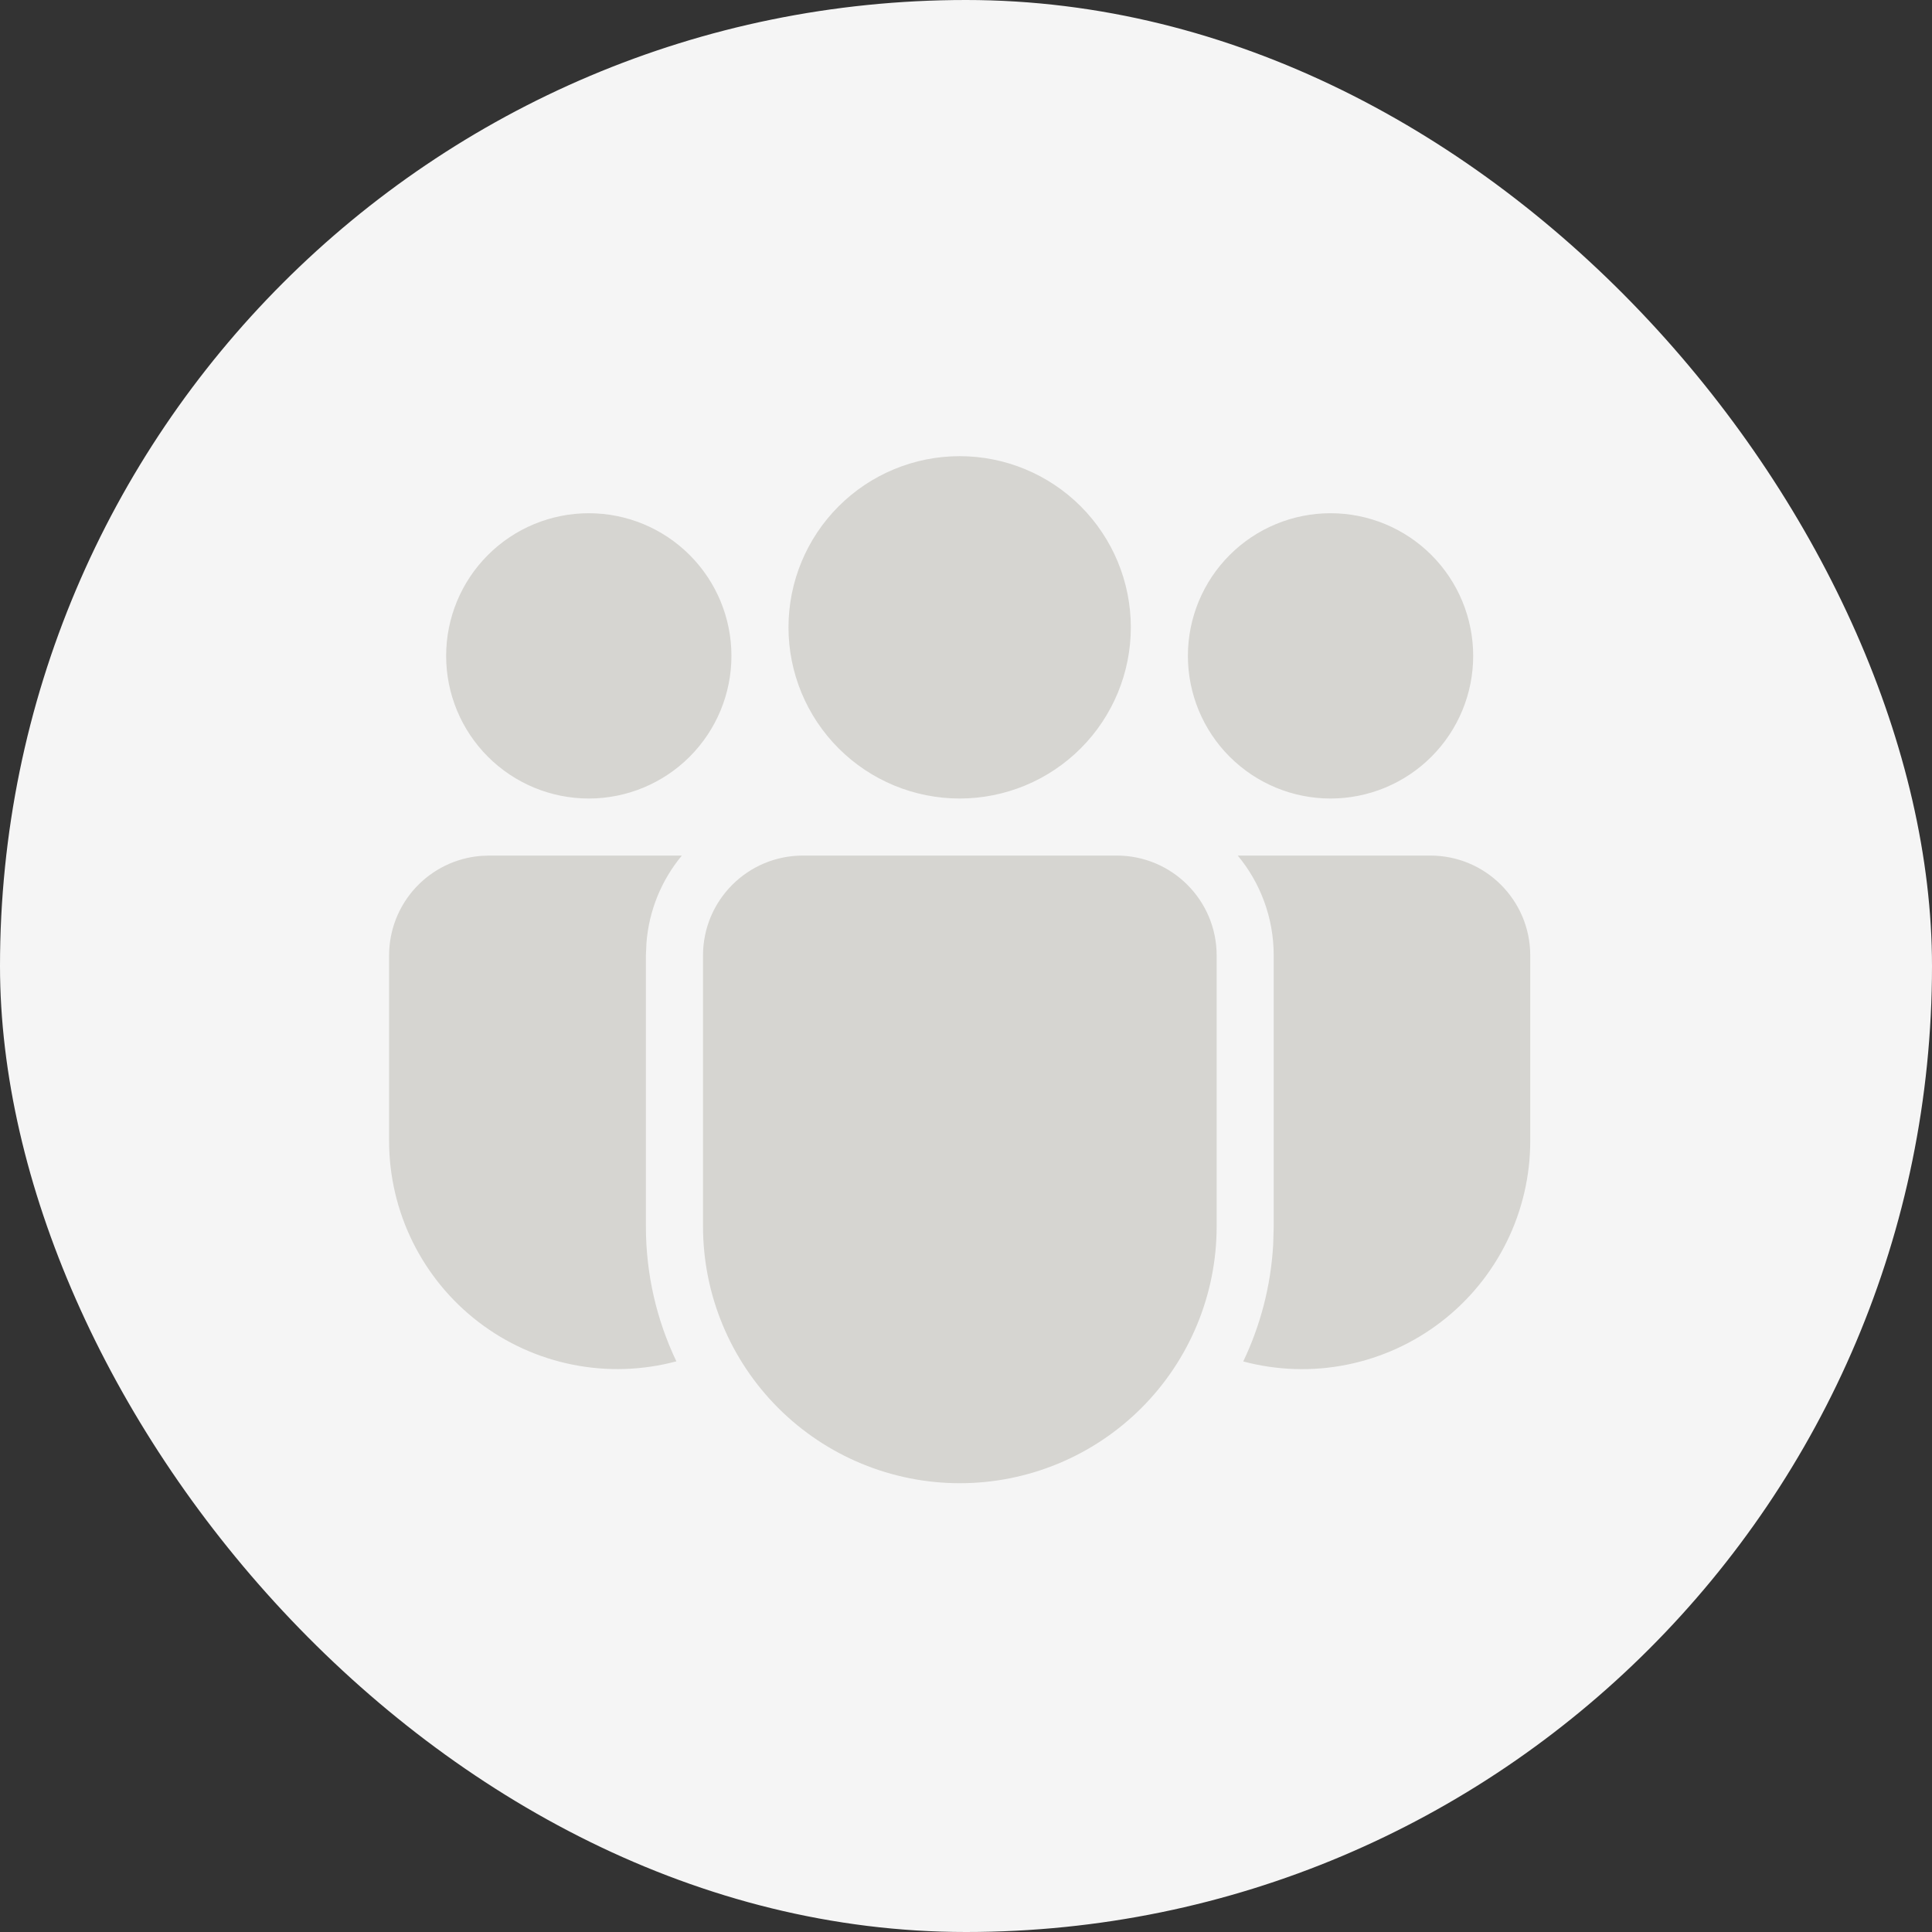 <svg width="430" height="430" viewBox="0 0 430 430" fill="none" xmlns="http://www.w3.org/2000/svg">
<rect x="0" y="0" width="430" height="430" fill="#333333" stroke="none"/>
<rect width="430" height="430" rx="215" fill="#F5F5F5"/>
<path d="M248.563 190.423C260.831 190.423 270.787 200.379 270.787 212.647V272.955C270.787 288.115 264.765 302.654 254.045 313.373C243.326 324.093 228.787 330.115 213.628 330.115C198.468 330.115 183.929 324.093 173.21 313.373C162.49 302.654 156.468 288.115 156.468 272.955V212.647C156.468 200.379 166.412 190.423 178.692 190.423H248.563ZM151.757 190.423C147.183 195.927 144.432 202.717 143.883 209.853L143.756 212.647V272.955C143.756 283.712 146.195 293.896 150.538 302.989C143.011 305.003 135.121 305.258 127.48 303.736C119.838 302.214 112.649 298.954 106.468 294.21C100.287 289.465 95.281 283.363 91.835 276.374C88.389 269.386 86.597 261.698 86.597 253.906V212.647C86.597 207.069 88.695 201.696 92.473 197.593C96.251 193.49 101.433 190.958 106.992 190.499L108.821 190.423H151.757ZM275.499 190.423H318.359C330.626 190.423 340.582 200.379 340.582 212.647V253.919C340.584 261.706 338.796 269.389 335.355 276.374C331.915 283.36 326.914 289.461 320.74 294.206C314.567 298.951 307.384 302.213 299.749 303.741C292.113 305.268 284.229 305.02 276.705 303.014C280.515 295.039 282.851 286.251 283.372 276.956L283.486 272.955V212.647C283.486 204.202 280.489 196.455 275.486 190.423H275.499ZM213.59 101.528C223.694 101.528 233.384 105.542 240.529 112.687C247.674 119.831 251.687 129.522 251.687 139.626C251.687 149.73 247.674 159.42 240.529 166.565C233.384 173.71 223.694 177.724 213.59 177.724C203.485 177.724 193.795 173.71 186.65 166.565C179.506 159.42 175.492 149.73 175.492 139.626C175.492 129.522 179.506 119.831 186.65 112.687C193.795 105.542 203.485 101.528 213.59 101.528ZM296.135 114.227C304.555 114.227 312.63 117.572 318.584 123.526C324.538 129.48 327.883 137.555 327.883 145.975C327.883 154.396 324.538 162.471 318.584 168.425C312.63 174.379 304.555 177.724 296.135 177.724C287.715 177.724 279.639 174.379 273.685 168.425C267.732 162.471 264.387 154.396 264.387 145.975C264.387 137.555 267.732 129.48 273.685 123.526C279.639 117.572 287.715 114.227 296.135 114.227ZM131.044 114.227C139.464 114.227 147.54 117.572 153.494 123.526C159.448 129.48 162.793 137.555 162.793 145.975C162.793 154.396 159.448 162.471 153.494 168.425C147.54 174.379 139.464 177.724 131.044 177.724C122.624 177.724 114.549 174.379 108.595 168.425C102.641 162.471 99.296 154.396 99.296 145.975C99.296 137.555 102.641 129.48 108.595 123.526C114.549 117.572 122.624 114.227 131.044 114.227Z" fill="#D6D5D1"/>
</svg>
